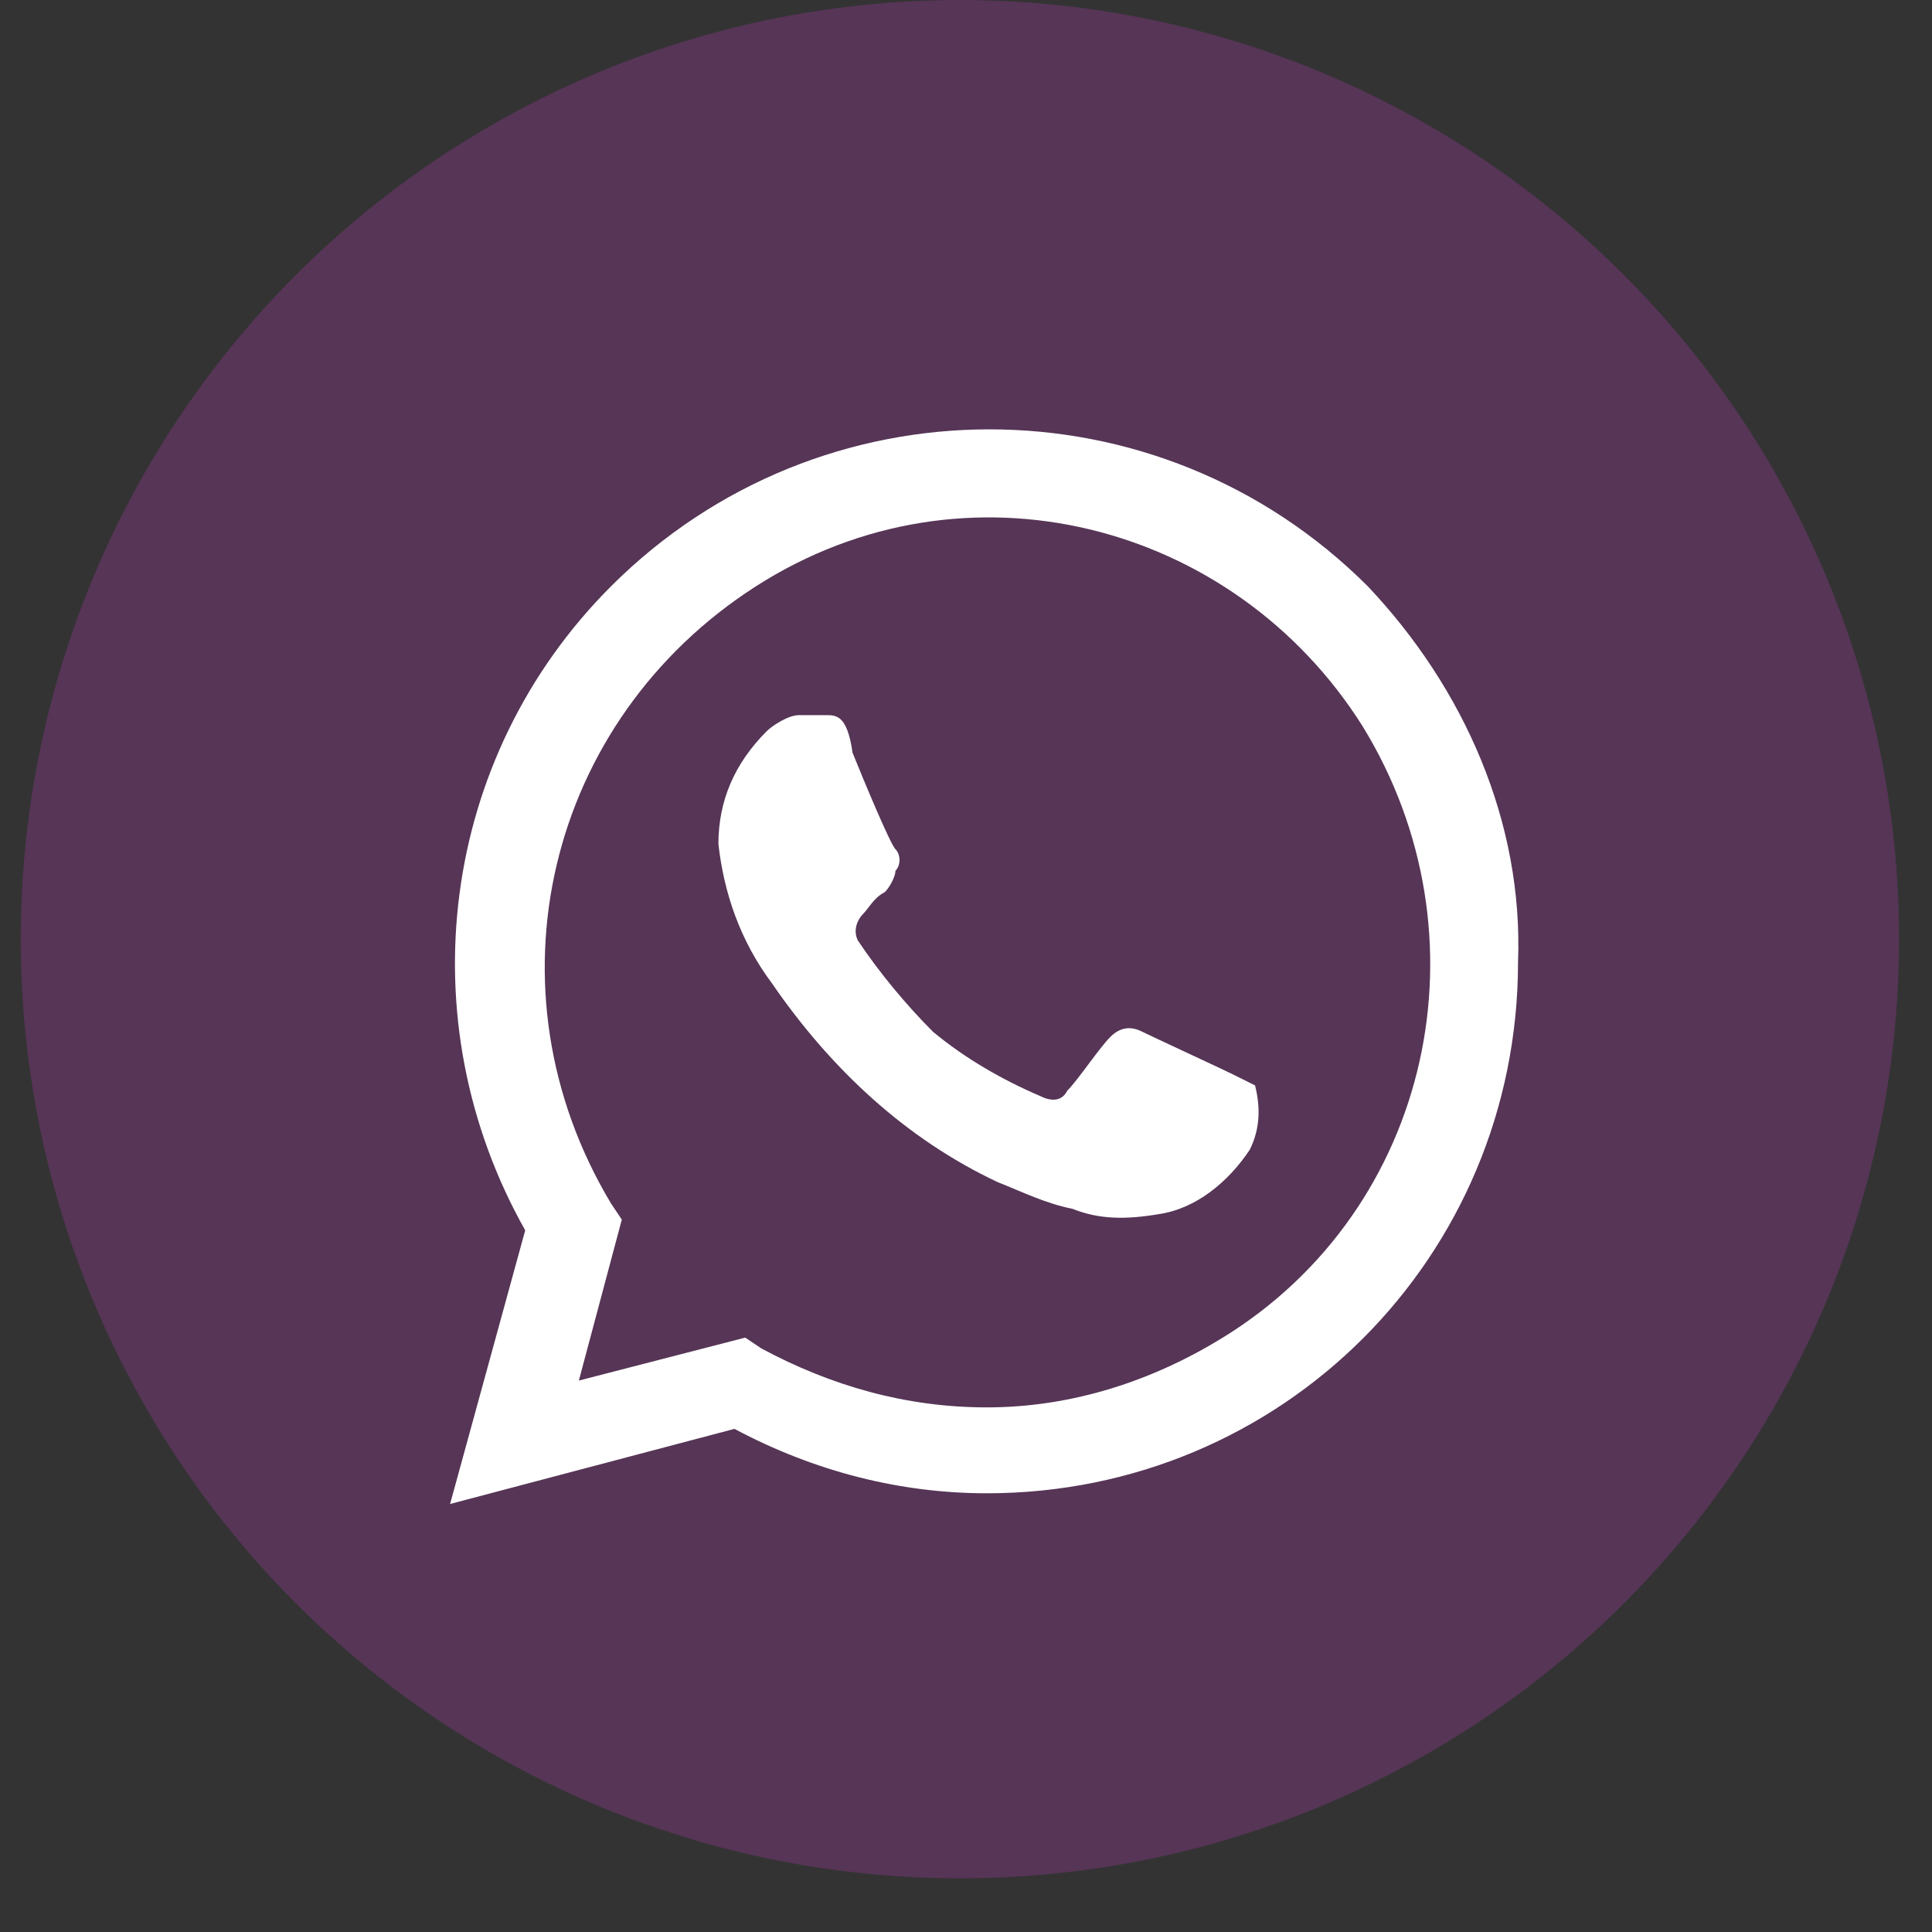 <svg width="26" height="26" viewBox="0 0 26 26" fill="none" xmlns="http://www.w3.org/2000/svg">
<rect x="0" y="0" width="26" height="26" fill="#333333" stroke="none"/>
<circle cx="12.918" cy="12.639" r="12.639" fill="#A73AA7" fill-opacity="0.3"/>
<path d="M16.601 14.463C16.456 14.39 15.518 13.957 15.373 13.885C15.229 13.812 15.084 13.812 14.94 13.957C14.795 14.101 14.507 14.535 14.362 14.679C14.29 14.824 14.145 14.824 14.001 14.751C13.495 14.535 12.99 14.246 12.556 13.885C12.195 13.524 11.834 13.09 11.545 12.657C11.473 12.512 11.545 12.368 11.618 12.296C11.69 12.224 11.762 12.079 11.906 12.007C11.979 11.935 12.051 11.79 12.051 11.718C12.123 11.646 12.123 11.501 12.051 11.429C11.979 11.357 11.618 10.49 11.473 10.129C11.401 9.624 11.257 9.624 11.112 9.624H10.751C10.607 9.624 10.39 9.768 10.318 9.84C9.884 10.274 9.668 10.779 9.668 11.357C9.74 12.007 9.957 12.657 10.39 13.235C11.184 14.39 12.195 15.329 13.423 15.907C13.784 16.051 14.073 16.196 14.434 16.268C14.795 16.413 15.156 16.413 15.59 16.34C16.095 16.268 16.529 15.907 16.818 15.474C16.962 15.185 16.962 14.896 16.89 14.607L16.601 14.463ZM18.407 7.89C15.59 5.074 11.04 5.074 8.223 7.89C5.912 10.201 5.479 13.74 7.068 16.557L6.057 20.24L9.884 19.229C10.968 19.807 12.123 20.096 13.279 20.096C17.251 20.096 20.429 16.918 20.429 12.946C20.501 11.068 19.706 9.263 18.407 7.89ZM16.456 18.001C15.518 18.579 14.434 18.94 13.279 18.94C12.195 18.94 11.184 18.651 10.245 18.146L10.029 18.001L7.79 18.579L8.368 16.413L8.223 16.196C6.49 13.307 7.357 9.696 10.173 7.89C12.99 6.085 16.601 7.024 18.334 9.768C20.068 12.585 19.273 16.268 16.456 18.001Z" fill="white"/>
</svg>
